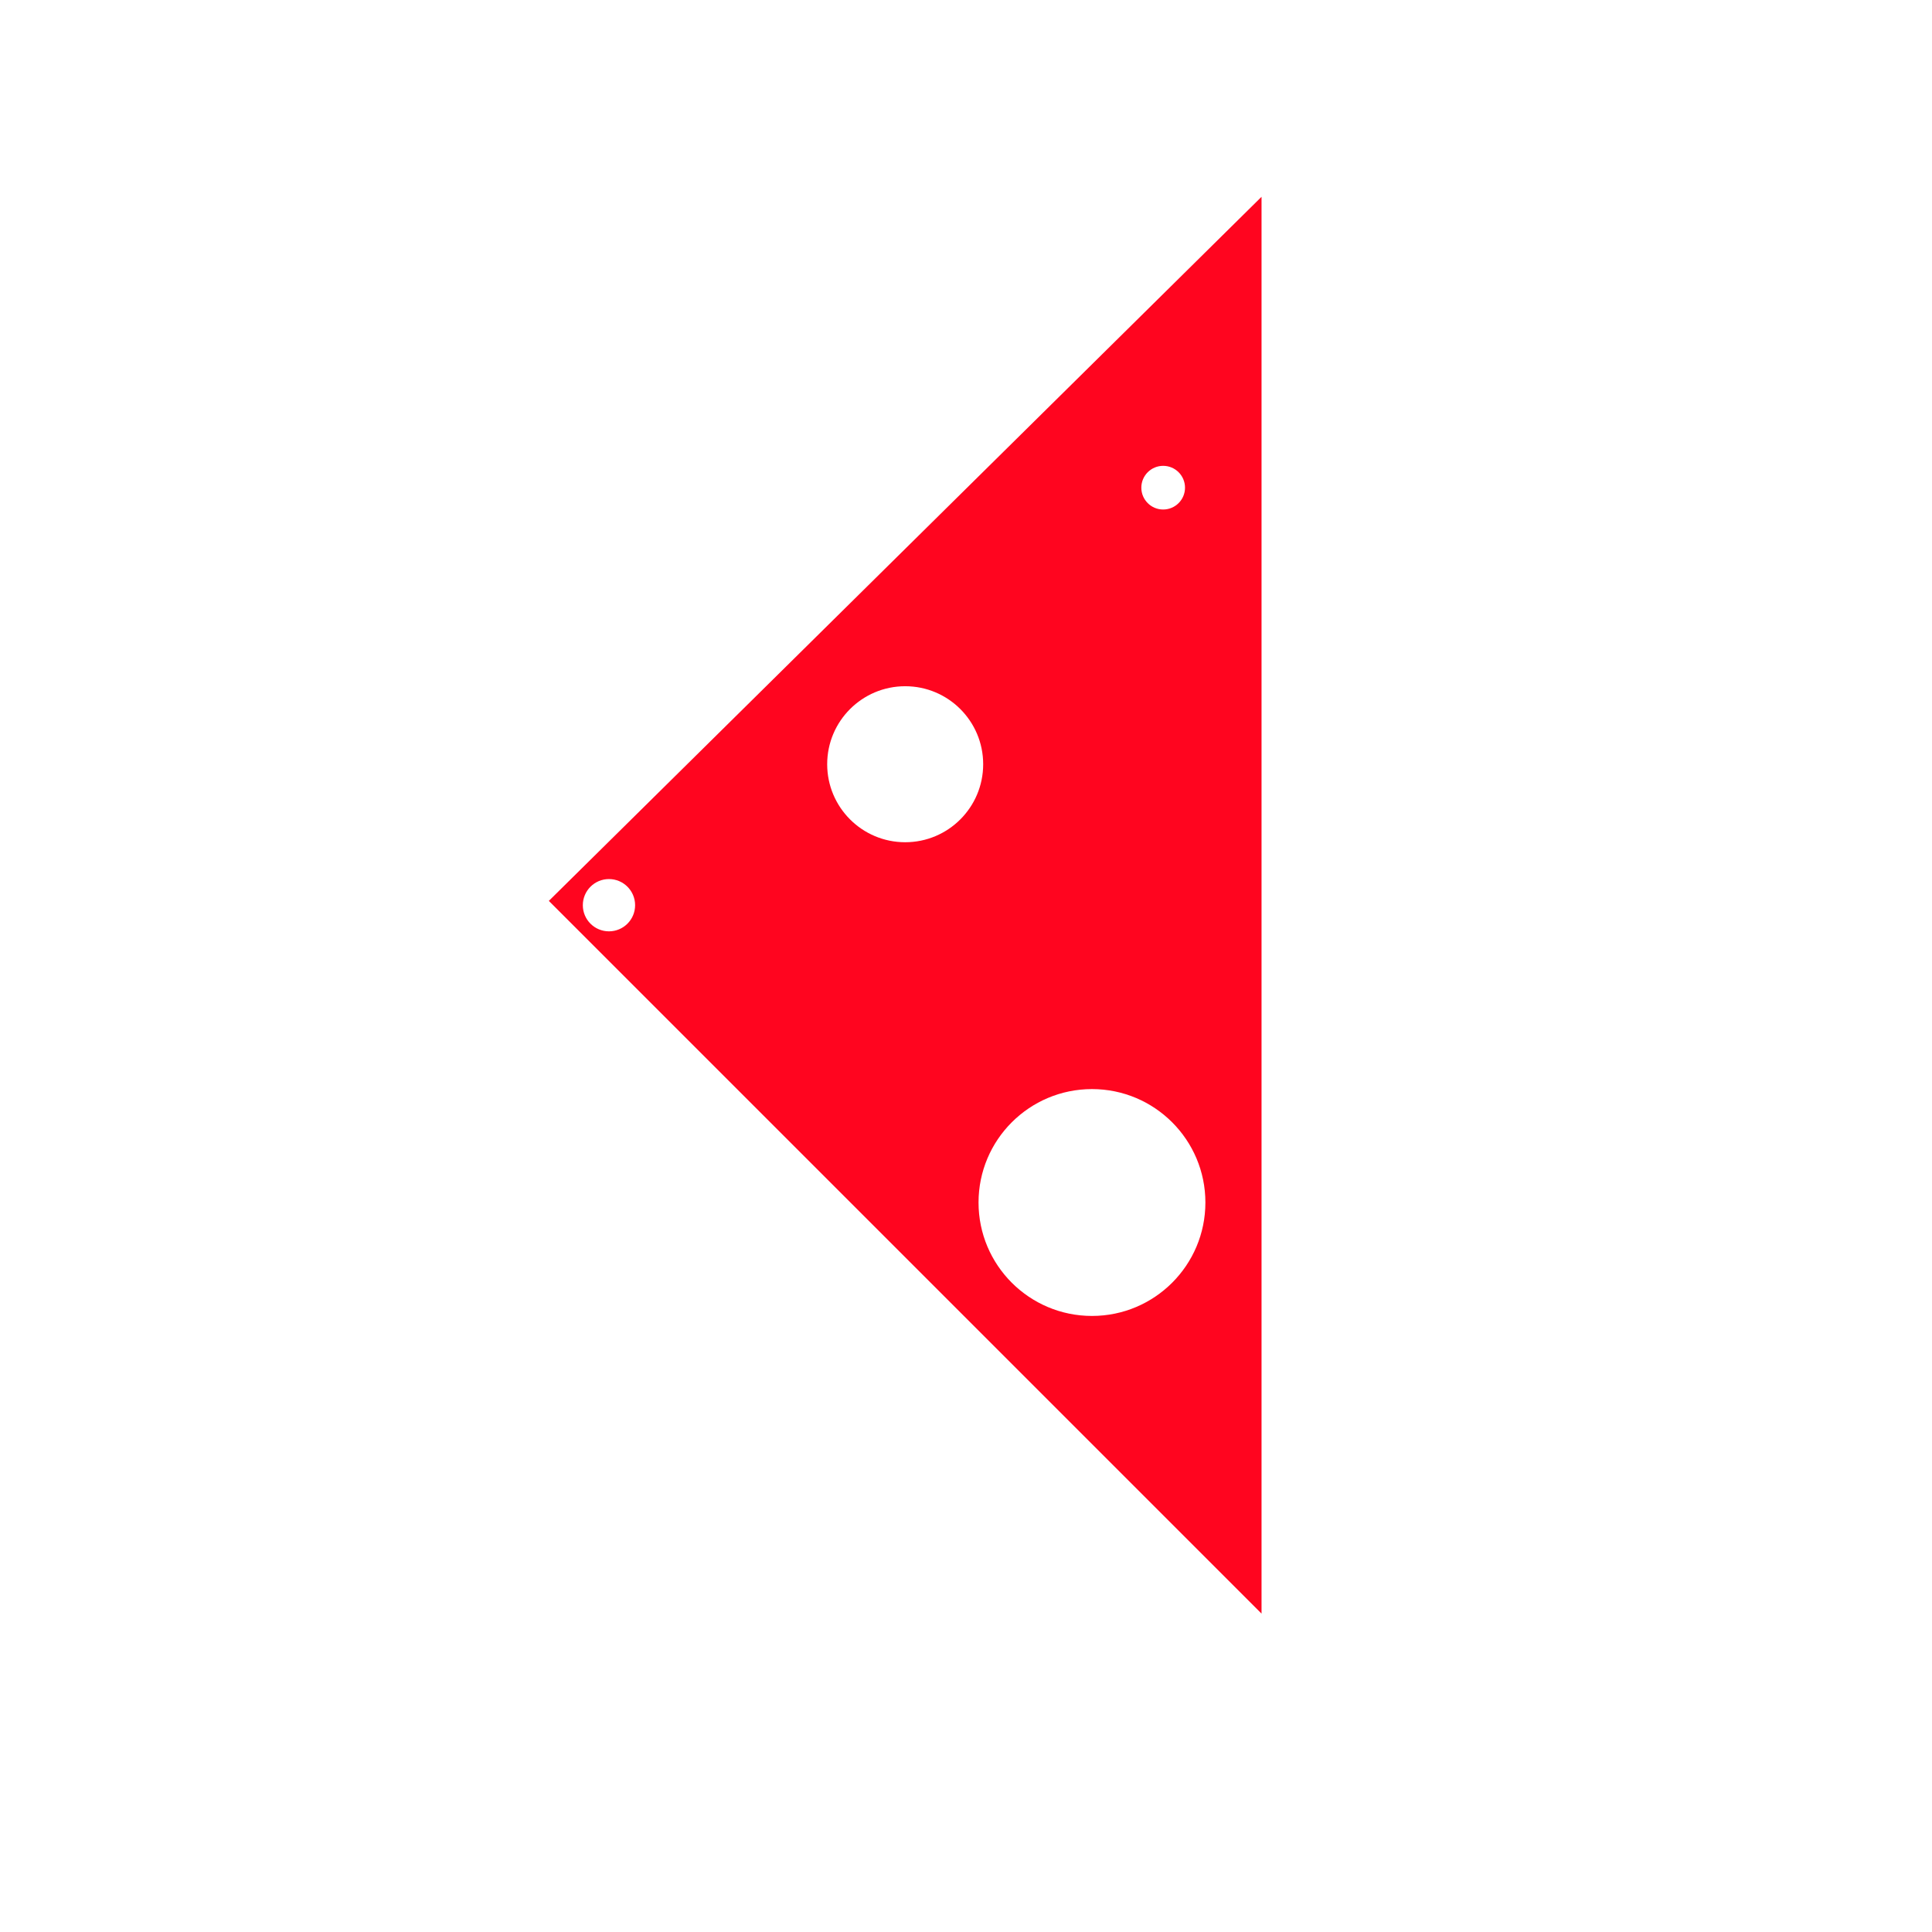 <?xml version="1.0" encoding="utf-8"?>
<!-- Generator: Adobe Illustrator 15.0.0, SVG Export Plug-In . SVG Version: 6.00 Build 0)  -->
<!DOCTYPE svg PUBLIC "-//W3C//DTD SVG 1.1//EN" "http://www.w3.org/Graphics/SVG/1.1/DTD/svg11.dtd">
<svg version="1.1" xmlns:x="http://ns.adobe.com/Extensibility/1.0/" xmlns:i="http://ns.adobe.com/AdobeIllustrator/10.0/" xmlns:graph="http://ns.adobe.com/Graphs/1.0/"
	 xmlns="http://www.w3.org/2000/svg" xmlns:xlink="http://www.w3.org/1999/xlink" xmlns:a="http://ns.adobe.com/AdobeSVGViewerExtensions/3.0/"
	 x="0px" y="0px" width="100px" height="100px" viewBox="0 0 100 100" enable-background="new 0 0 100 100" xml:space="preserve">
<g id="Layer_1">
</g>
<g id="Layer_2">
	<path fill="#FF051F" d="M65.297,10.186V83.52L28.408,46.63L65.297,10.186z M46.852,35.519c-2.229,0-4.037,1.808-4.037,4.037
		c0,2.23,1.808,4.038,4.037,4.038c2.23,0,4.037-1.808,4.037-4.038C50.889,37.327,49.082,35.519,46.852,35.519z M56.521,56.371
		c-3.243,0-5.872,2.629-5.872,5.871s2.629,5.871,5.872,5.871c3.241,0,5.87-2.629,5.87-5.871S59.762,56.371,56.521,56.371z
		 M60.205,24.112c-0.624,0-1.13,0.506-1.13,1.13s0.506,1.13,1.13,1.13c0.625,0,1.131-0.506,1.131-1.13S60.83,24.112,60.205,24.112z
		 M31.52,45.5c-0.747,0-1.353,0.606-1.353,1.353c0,0.747,0.605,1.353,1.353,1.353s1.353-0.606,1.353-1.353
		C32.873,46.106,32.267,45.5,31.52,45.5z"/>
</g>
</svg>
